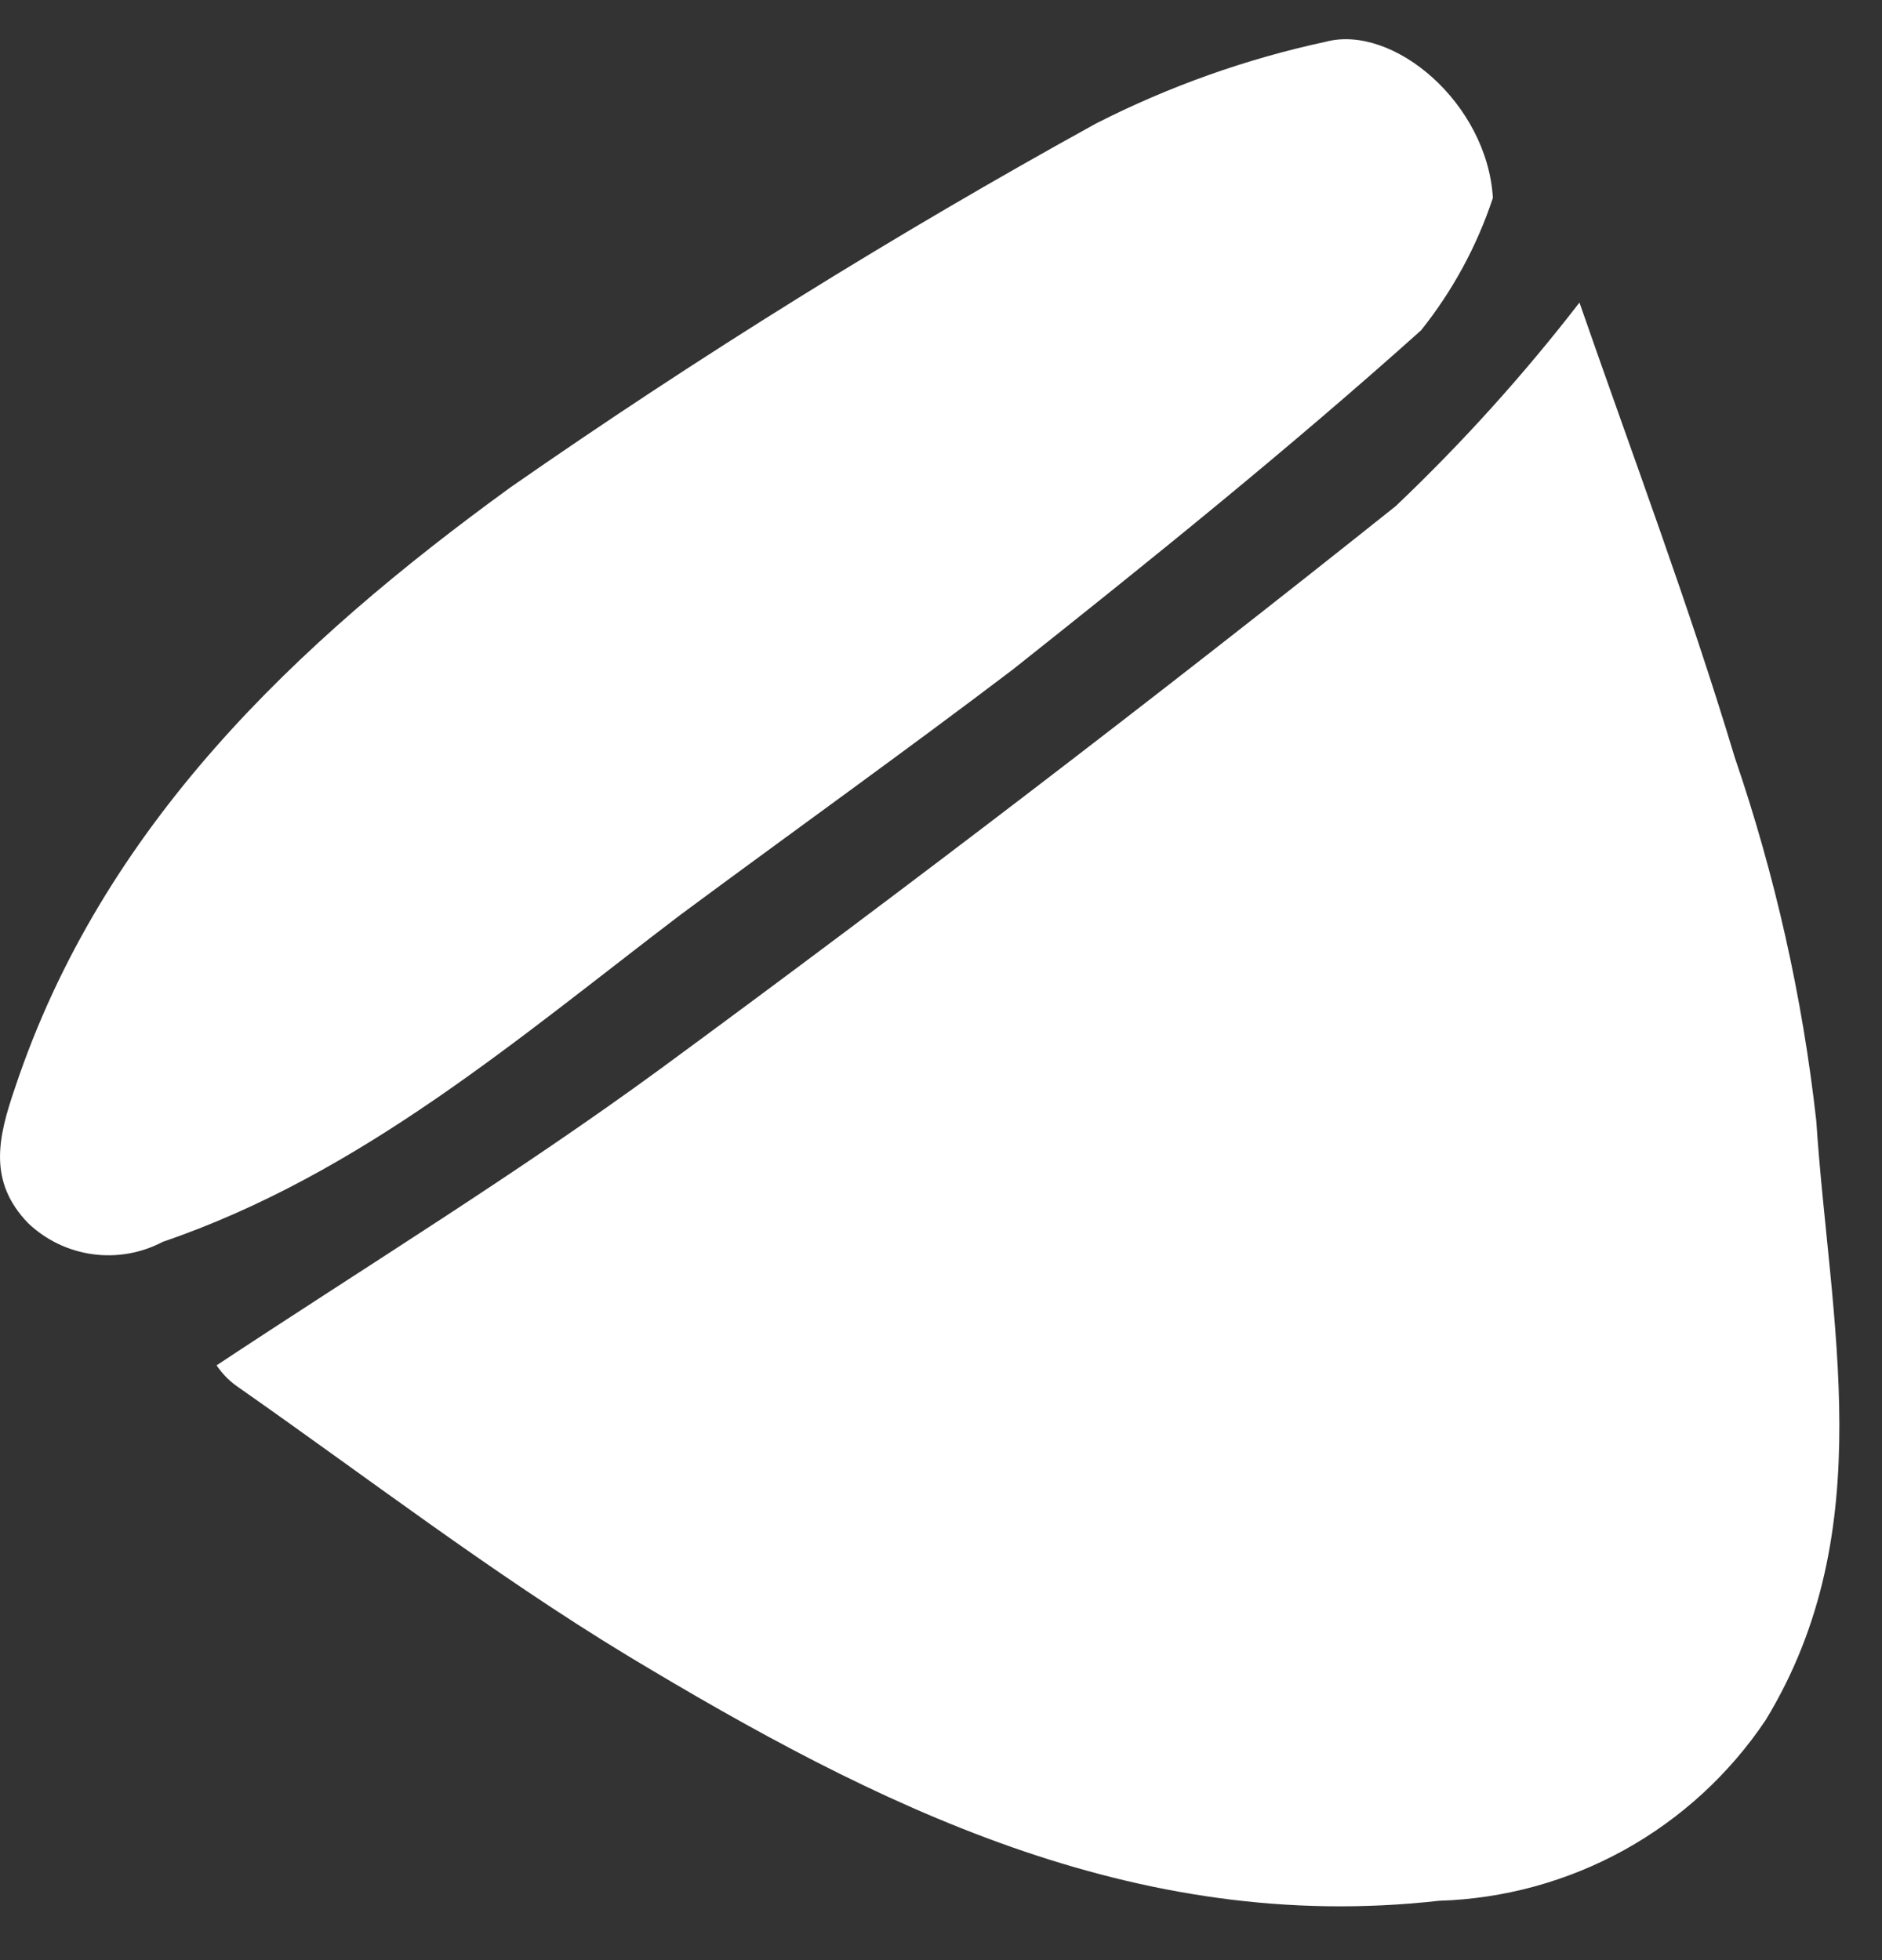 <svg width="24" height="25" viewBox="0 0 24 25" fill="none" xmlns="http://www.w3.org/2000/svg">
<rect x="0" y="0" width="24" height="25" fill="#333333" stroke="none"/>
<path d="M20.142 3.859C20.819 5.809 21.538 7.717 22.121 9.656C22.636 11.16 22.986 12.716 23.162 14.296C23.329 16.851 23.995 19.509 22.516 21.939C22.055 22.627 21.436 23.195 20.712 23.596C19.988 23.996 19.178 24.218 18.351 24.243C14.457 24.681 11.166 23.023 8 21.115C6.282 20.073 4.668 18.832 3.012 17.674C2.914 17.603 2.83 17.515 2.762 17.414C4.668 16.152 6.605 14.963 8.427 13.629C11.607 11.293 14.731 8.902 17.799 6.455C18.645 5.651 19.428 4.783 20.142 3.859ZM16.904 0.533C15.887 0.752 14.904 1.103 13.977 1.575C11.41 2.991 8.918 4.54 6.511 6.215C3.783 8.196 1.304 10.532 0.19 13.879C-0.028 14.515 -0.153 15.068 0.357 15.599C0.582 15.814 0.869 15.953 1.177 15.996C1.486 16.039 1.8 15.984 2.075 15.839C4.606 14.974 6.594 13.253 8.677 11.668C10.083 10.626 11.541 9.583 12.915 8.54C14.675 7.143 16.435 5.725 18.122 4.213C18.525 3.709 18.835 3.137 19.038 2.524C18.965 1.315 17.768 0.303 16.904 0.533Z" fill="white"/>
</svg>
